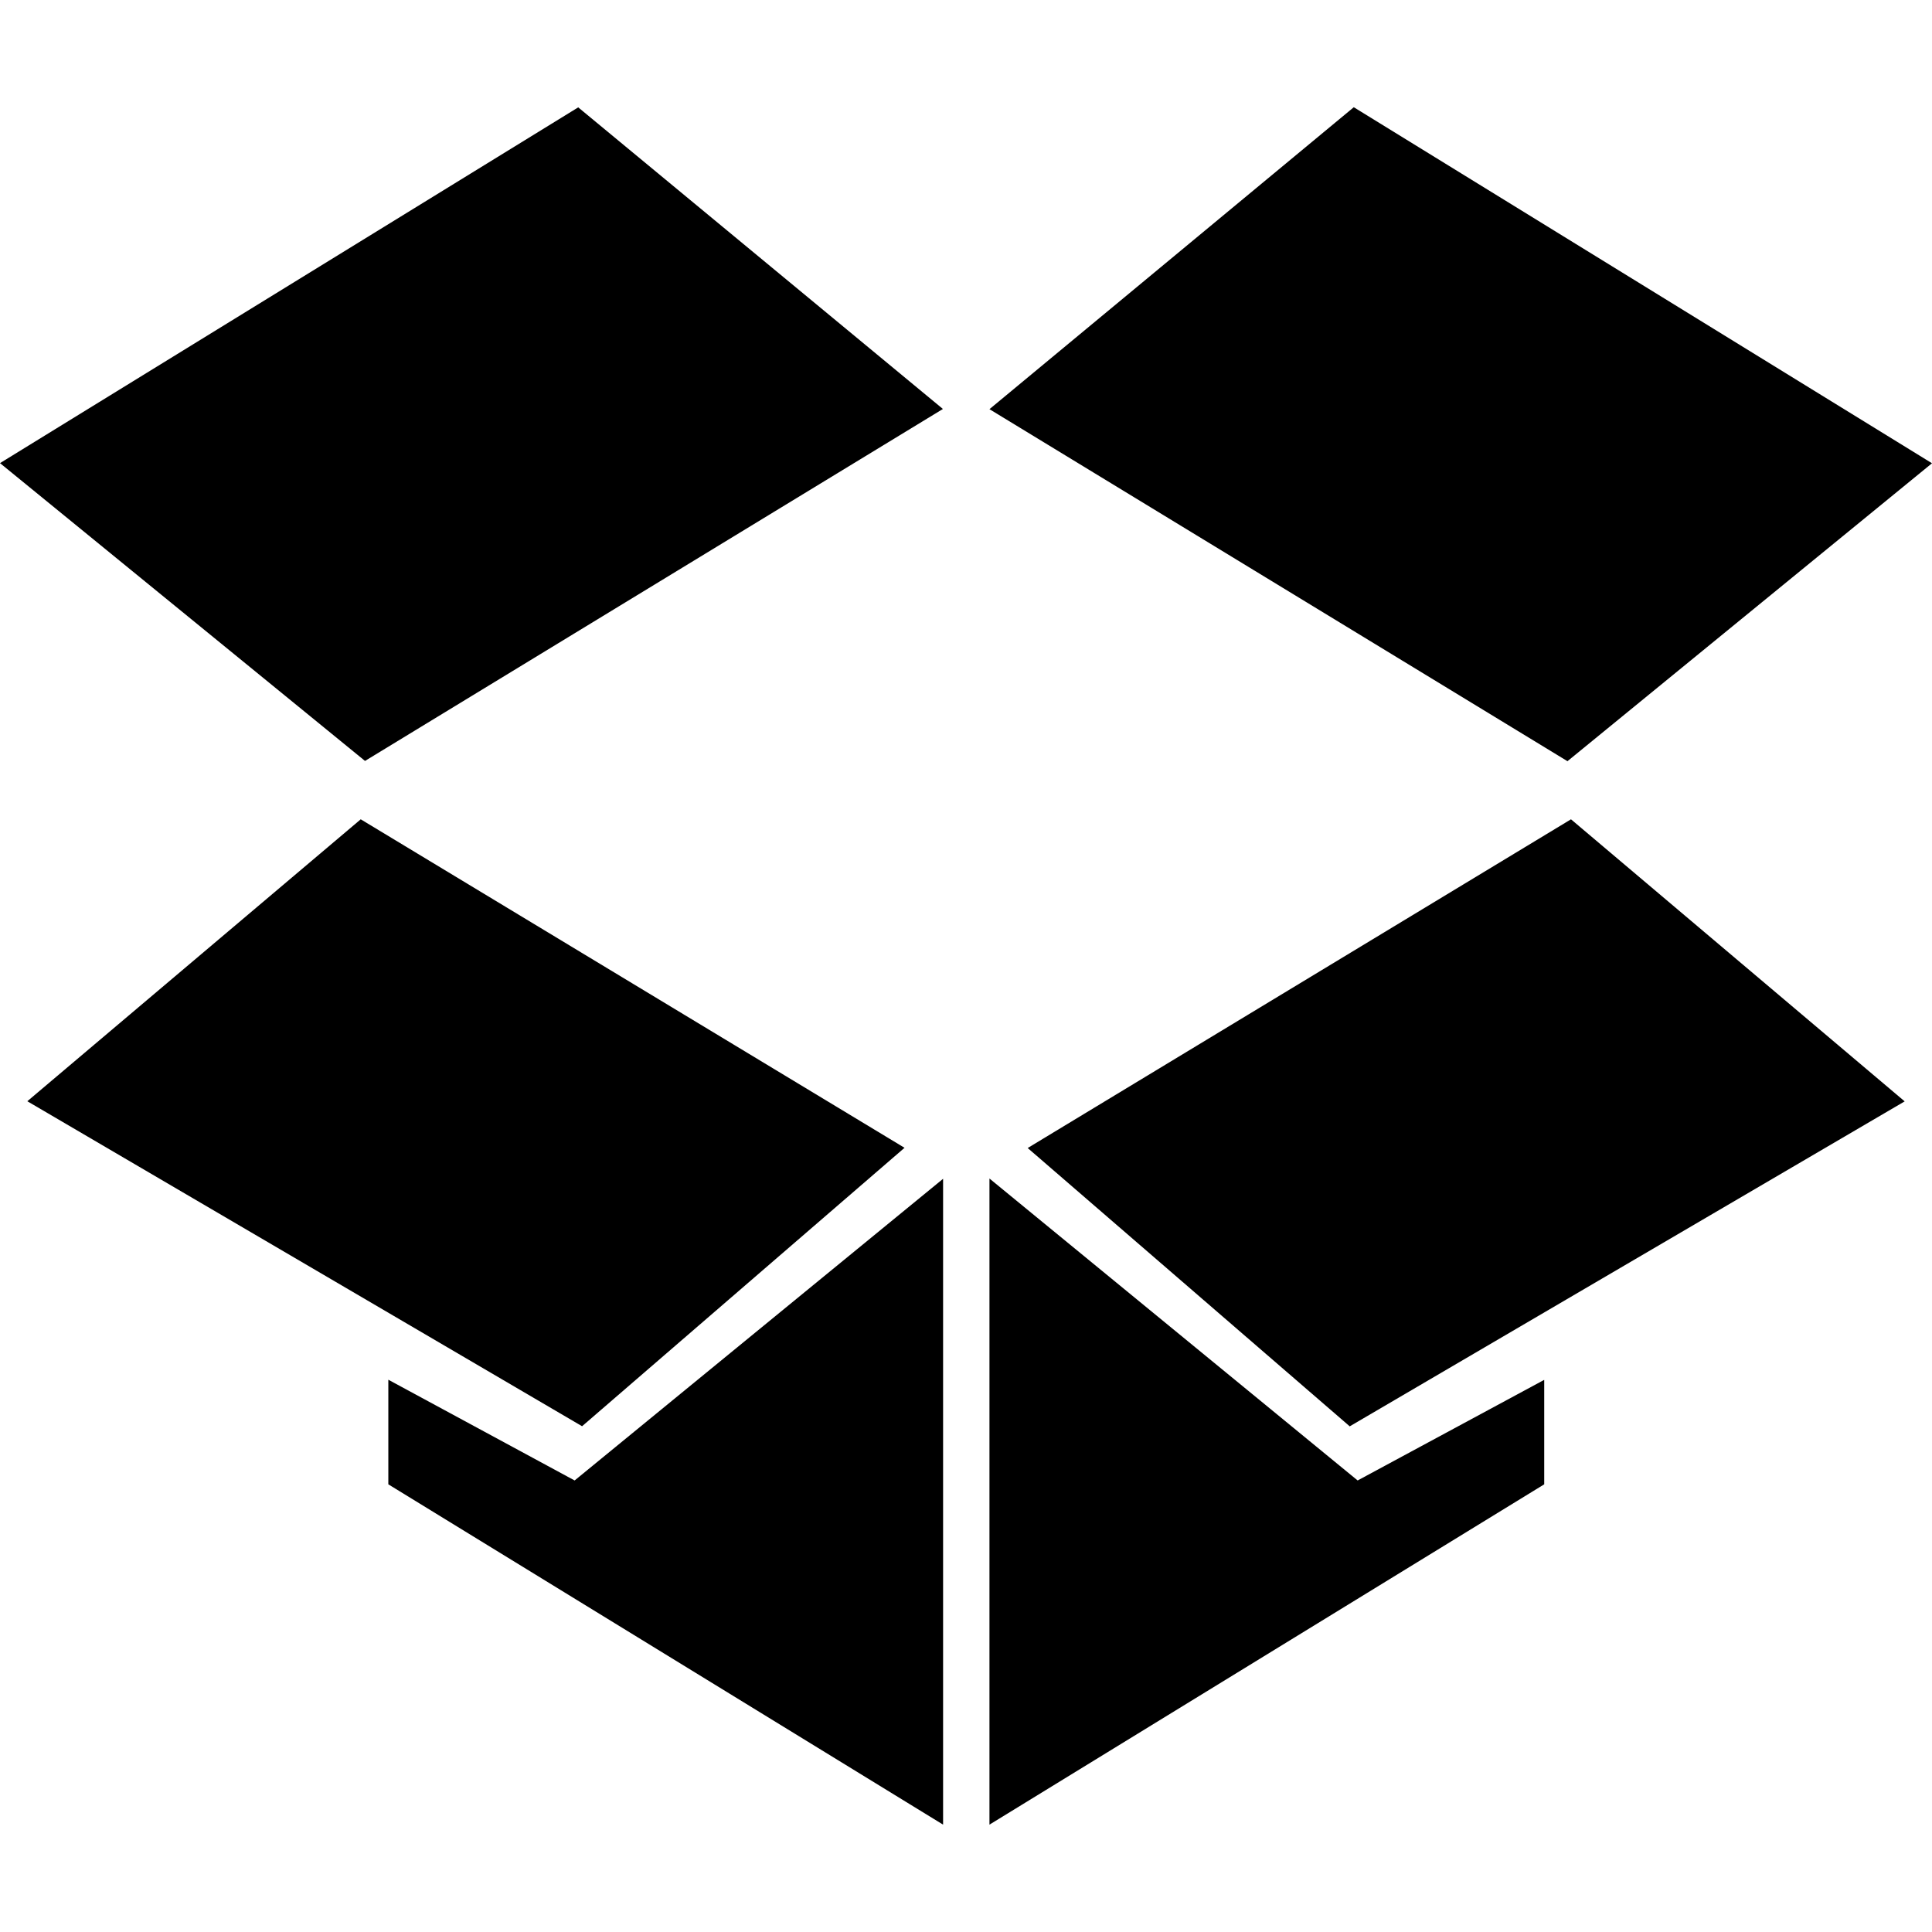 <svg xmlns="http://www.w3.org/2000/svg" width="14" height="14" viewBox="0 0 14 14"><path d="M11.357 5.515L7.17 2.965 9.81.777 14 3.357l-2.643 2.16zm-1.575 4.82l4.02-2.354-2.418-2.044-3.937 2.382 2.335 2.018zM6.554 8.317l-3.94-2.38L.198 7.98l4.02 2.355 2.337-2.018zM2.814 10v.756l4.02 2.466v-4.68l-2.67 2.186-1.35-.73zm8.374 0l-1.35.728L7.17 8.54v4.682l4.02-2.466V10zM6.832 2.963L4.19.778 0 3.356l2.645 2.158 4.187-2.55z"/></svg>